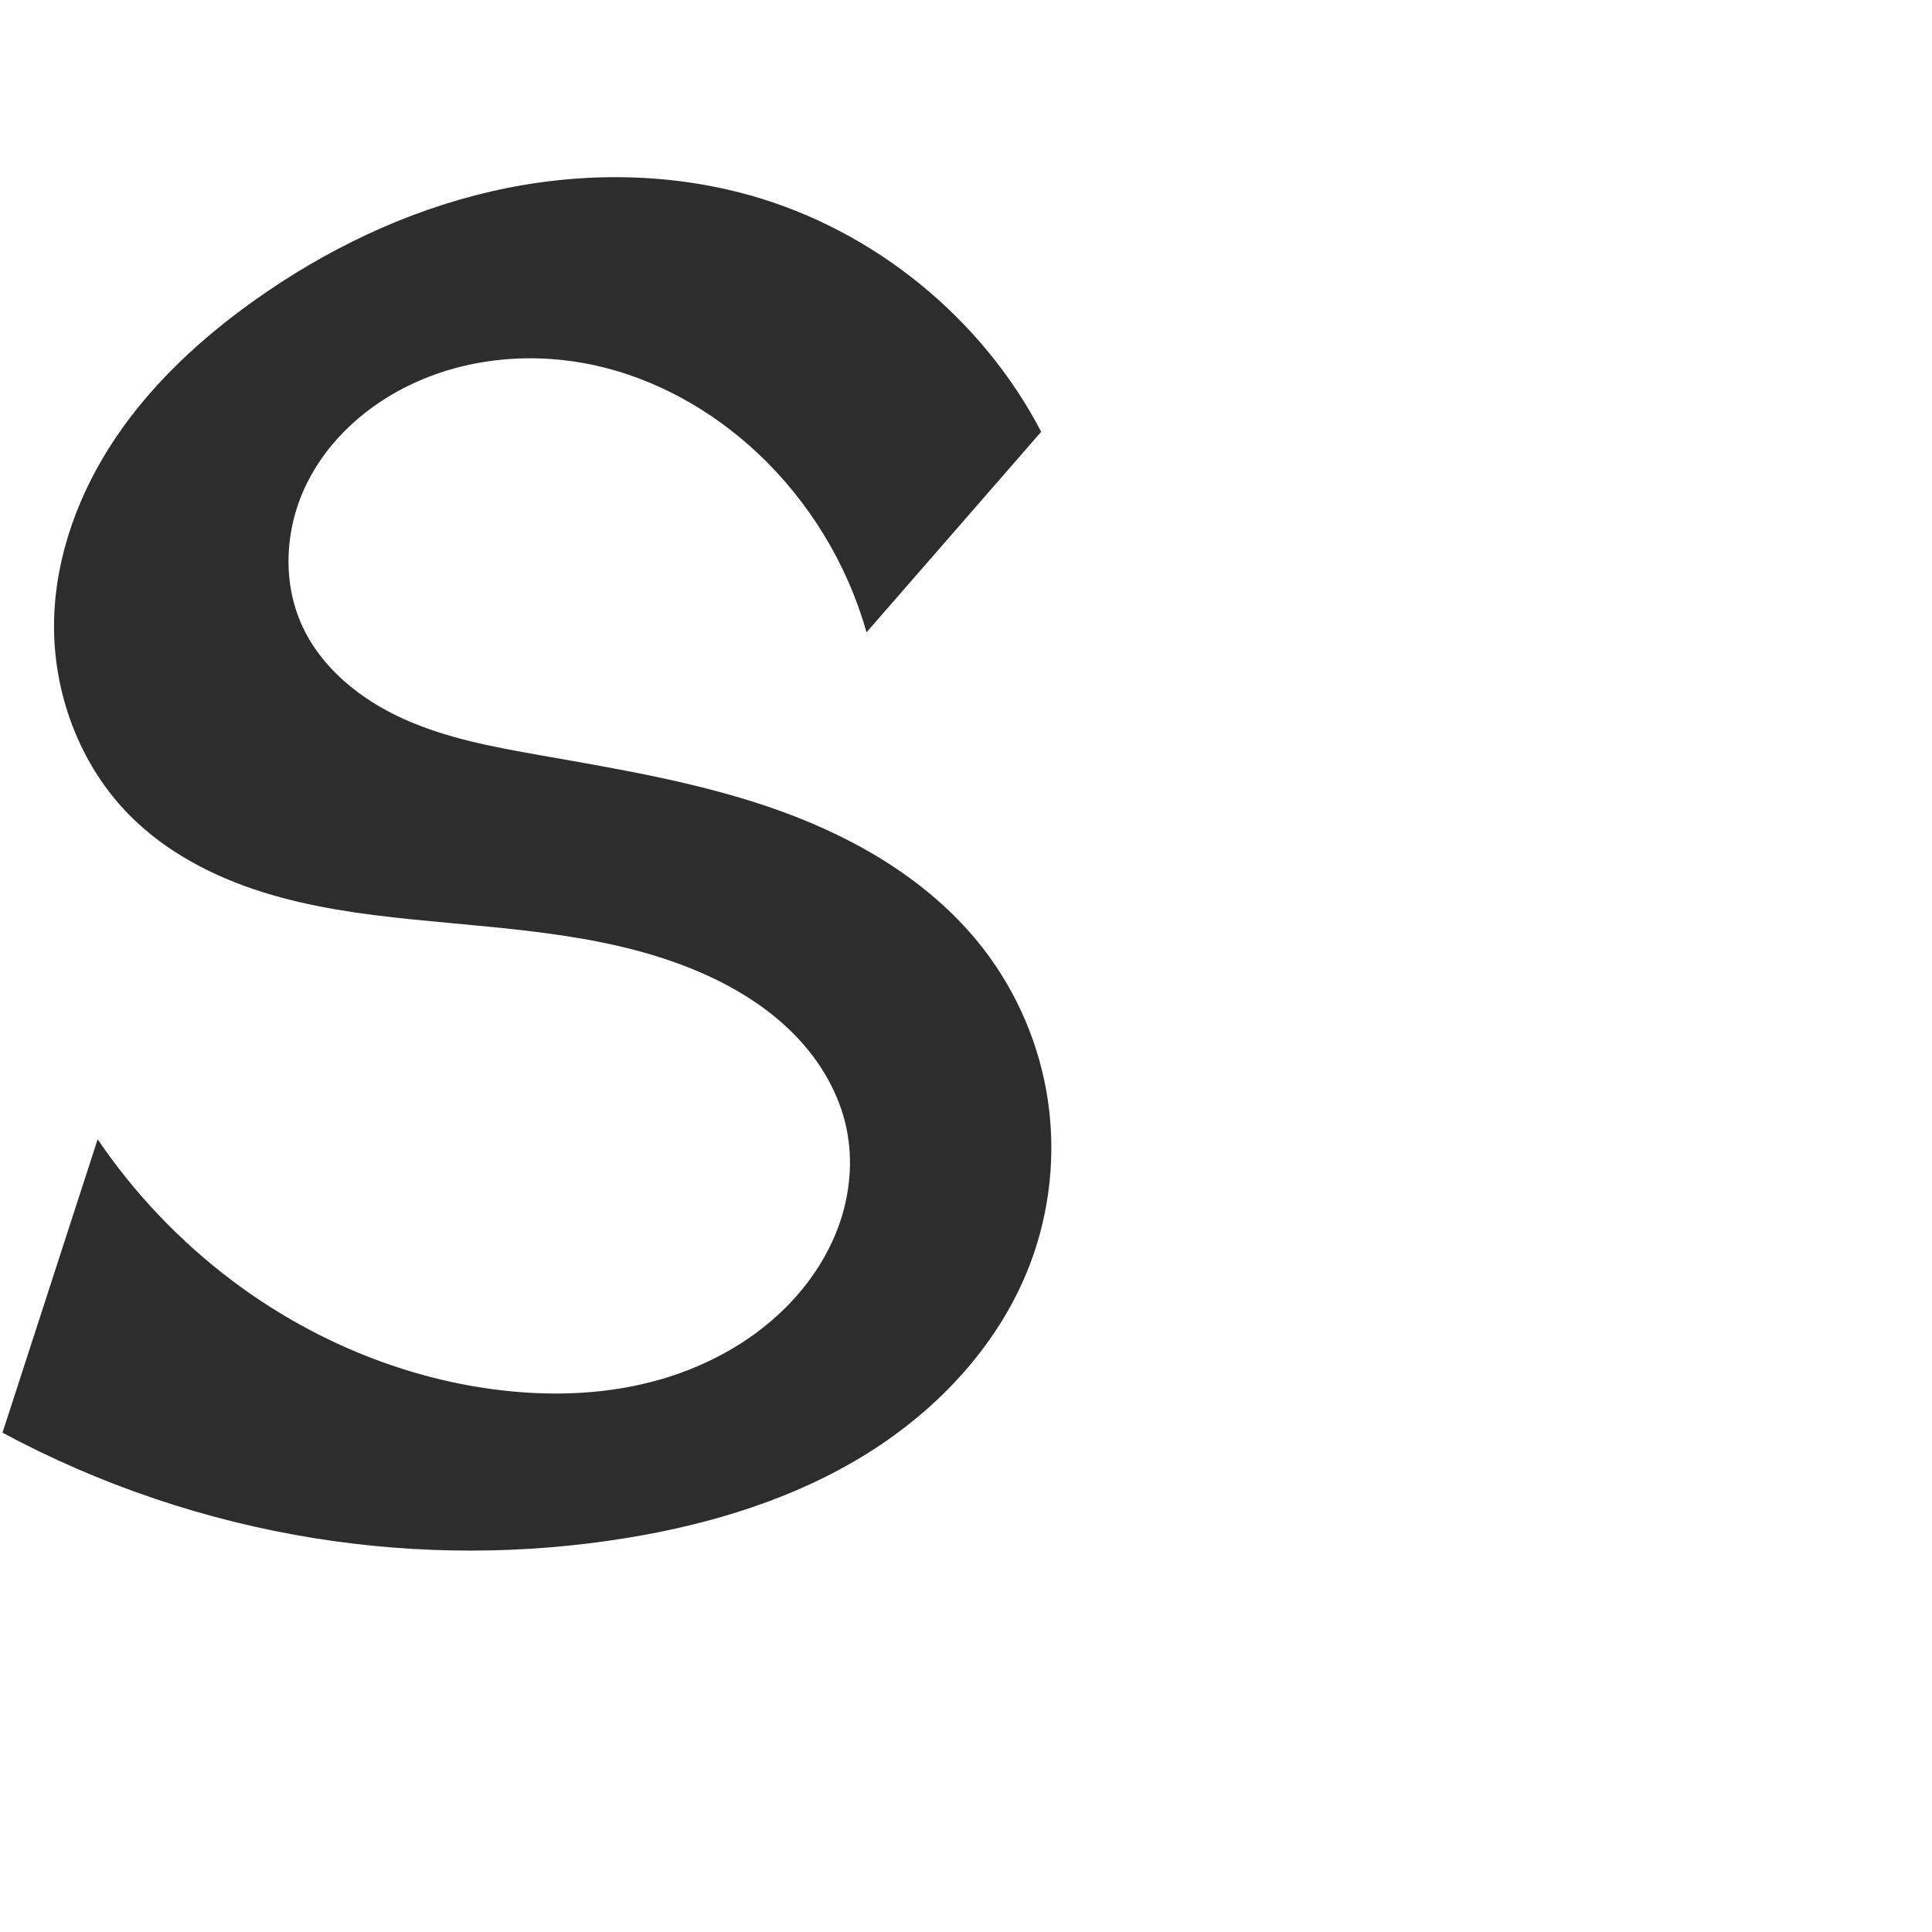 <?xml version="1.0" encoding="UTF-8" standalone="no"?>
<svg
   xmlns:dc="http://purl.org/dc/elements/1.1/"
   xmlns:cc="http://creativecommons.org/ns#"
   xmlns:rdf="http://www.w3.org/1999/02/22-rdf-syntax-ns#"
   xmlns:svg="http://www.w3.org/2000/svg"
   xmlns="http://www.w3.org/2000/svg"
   xmlns:sodipodi="http://sodipodi.sourceforge.net/DTD/sodipodi-0.dtd"
   xmlns:inkscape="http://www.inkscape.org/namespaces/inkscape"
   xml:space="preserve"
   width="1000"
   height="1000"
   version="1.1"
   style="clip-rule:evenodd;fill-rule:evenodd;image-rendering:optimizeQuality;shape-rendering:geometricPrecision;text-rendering:geometricPrecision"
   viewBox="0 0 1000 1000"
   id="svg10"
   sodipodi:docname="ട.svg"
   inkscape:version="1.0.1 (3bc2e813f5, 2020-09-07)"><sodipodi:namedview
   pagecolor="#ffffff"
   bordercolor="#666666"
   borderopacity="1"
   objecttolerance="10"
   gridtolerance="10"
   guidetolerance="10"
   inkscape:pageopacity="0"
   inkscape:pageshadow="2"
   inkscape:window-width="1920"
   inkscape:window-height="1015"
   id="namedview12"
   showgrid="false"
   inkscape:zoom="0.678"
   inkscape:cx="296.98175"
   inkscape:cy="681.7029"
   inkscape:window-x="1920"
   inkscape:window-y="0"
   inkscape:window-maximized="1"
   inkscape:current-layer="svg10"
   showguides="true"
   inkscape:guide-bbox="true"
   inkscape:document-rotation="0"
   inkscape:snap-to-guides="true"><sodipodi:guide
     position="0,1000"
     orientation="0,1"
     id="guide16"
     inkscape:label=""
     inkscape:locked="true"
     inkscape:color="rgb(0,0,255)" /><sodipodi:guide
     position="1763.312,2036.169"
     orientation="1000,0"
     id="guide18" /><sodipodi:guide
     position="0,200"
     orientation="0,1"
     id="guide20"
     inkscape:label="base"
     inkscape:locked="true"
     inkscape:color="rgb(0,0,255)" /><inkscape:grid
     type="xygrid"
     id="grid24"
     originx="-473.376"
     originy="-489.692" /><sodipodi:guide
     position="0,0"
     orientation="0,1"
     id="guide34"
     inkscape:label="bottom"
     inkscape:locked="true"
     inkscape:color="rgb(0,0,255)" /><sodipodi:guide
     position="225.051,1693.319"
     orientation="0,1"
     id="guide44"
     inkscape:label=""
     inkscape:locked="false"
     inkscape:color="rgb(0,0,255)" /><sodipodi:guide
     position="0,900"
     orientation="0,1"
     id="guide46"
     inkscape:label=""
     inkscape:locked="true"
     inkscape:color="rgb(0,0,255)" /><sodipodi:guide
     position="556.021,536.075"
     orientation="-1,0"
     id="guide841"
     inkscape:label="width"
     inkscape:locked="false"
     inkscape:color="rgb(0,0,255)" /><sodipodi:guide
     position="0,1000"
     orientation="0,1000"
     id="guide860" /><sodipodi:guide
     position="1000,1000"
     orientation="1000,0"
     id="guide862" /><sodipodi:guide
     position="1000,0"
     orientation="0,-1000"
     id="guide864" /><sodipodi:guide
     position="0,0"
     orientation="-1000,0"
     id="guide866" /></sodipodi:namedview>
 <defs
   id="defs4"><inkscape:path-effect
   effect="spiro"
   id="path-effect875"
   is_visible="true"
   lpeversion="1" /><inkscape:path-effect
   effect="spiro"
   id="path-effect873"
   is_visible="true"
   lpeversion="1" /><inkscape:path-effect
   effect="spiro"
   id="path-effect859"
   is_visible="true"
   lpeversion="1" /><inkscape:path-effect
   effect="spiro"
   id="path-effect862"
   is_visible="true"
   lpeversion="1" /><inkscape:path-effect
   effect="spiro"
   id="path-effect1521"
   is_visible="true"
   lpeversion="1" /><inkscape:path-effect
   effect="spiro"
   id="path-effect858"
   is_visible="true"
   lpeversion="1" /><inkscape:path-effect
   effect="spiro"
   id="path-effect854"
   is_visible="true"
   lpeversion="1" />
  <style
   type="text/css"
   id="style2">
   <![CDATA[
    .fil0 {fill:#EF7F1A;fill-rule:nonzero}
   ]]>
  </style>
 <inkscape:path-effect
   effect="spiro"
   id="path-effect1214"
   is_visible="true"
   lpeversion="1" /><inkscape:path-effect
   effect="spiro"
   id="path-effect1195"
   is_visible="true"
   lpeversion="1" /><inkscape:path-effect
   effect="spiro"
   id="path-effect992"
   is_visible="true"
   lpeversion="1" /><inkscape:path-effect
   effect="spiro"
   id="path-effect287"
   is_visible="true"
   lpeversion="1" /><inkscape:path-effect
   effect="spiro"
   id="path-effect1032"
   is_visible="true"
   lpeversion="1" /><inkscape:path-effect
   effect="spiro"
   id="path-effect1218"
   is_visible="true"
   lpeversion="1" /><inkscape:path-effect
   effect="spiro"
   id="path-effect309"
   is_visible="true"
   lpeversion="1" /><inkscape:path-effect
   effect="spiro"
   id="path-effect1176"
   is_visible="true"
   lpeversion="1" /><inkscape:path-effect
   effect="spiro"
   id="path-effect1026"
   is_visible="true"
   lpeversion="1" /></defs>
 
<path
   style="fill:#2d2d2d;stroke:none;stroke-width:5.494px;stroke-linecap:butt;stroke-linejoin:miter;stroke-opacity:1"
   d="M 448.51,327.286 538.918,223.498 C 508.194,164.528 452.384,119.165 388.38,101.139 344.778,88.858 298.058,88.971 253.921,99.162 209.784,109.354 168.201,129.434 131.324,155.74 103.915,175.293 78.784,198.537 59.952,226.446 41.12,254.356 28.799,287.167 28,320.826 c -0.889,37.435 13.175,75.39 39.716,101.805 18.673,18.584 42.745,31.08 67.864,39.02 25.119,7.94 51.392,11.543 77.6,14.212 52.512,5.349 106.854,7.458 154.653,29.852 16.473,7.718 31.973,17.845 44.523,31.015 12.55,13.169 22.064,29.497 25.785,47.304 3.47,16.605 1.807,34.127 -3.903,50.101 -5.709,15.974 -15.375,30.414 -27.351,42.428 -19.136,19.2 -44.051,32.177 -70.321,38.863 -26.27,6.686 -53.871,7.257 -80.749,3.735 C 206.808,712.738 159.854,692.692 120.349,662.985 93.264,642.617 69.574,617.744 50.55,589.698 L 1.291,741.555 c 50.343,27.061 105.245,45.616 161.683,54.644 53.528,8.563 108.436,8.559 161.927,-0.232 43.498,-7.149 86.519,-20.307 123.931,-43.62 37.412,-23.313 68.998,-57.378 84.531,-98.632 10.089,-26.794 13.21,-56.178 8.968,-84.492 -4.242,-28.314 -15.839,-55.495 -33.351,-78.145 C 482.795,457.209 444.436,434.416 404.178,419.854 363.919,405.292 321.4,398.291 279.241,390.843 c -23.975,-4.235 -48.197,-8.722 -70.387,-18.739 -22.19,-10.018 -42.478,-26.257 -52.559,-48.418 -10.532,-23.153 -8.685,-51.001 2.656,-73.769 11.341,-22.768 31.507,-40.526 54.55,-51.296 29.172,-13.634 62.961,-16.44 94.411,-9.531 31.451,6.909 60.522,23.26 84.036,45.259 26.812,25.083 46.6,57.598 56.561,92.937 z"
   id="path871"
   inkscape:path-effect="#path-effect873"
   inkscape:original-d="M 448.50999,327.28589 538.918,223.49784 c 0,0 -87.67482,-107.20174 -150.53765,-122.35913 C 303.22377,80.605884 203.10142,105.52806 131.32432,155.74049 78.130518,192.95277 34.069987,256.1921 28,320.8256 c -3.405901,36.26619 13.687922,76.3215 39.715668,101.8047 36.893782,36.12189 95.712032,39.42359 145.463892,53.2328 50.58987,14.04181 108.95914,3.99405 154.65267,29.8515 30.53262,17.27806 63.23805,43.95563 70.30792,78.31825 6.56057,31.88722 -7.65488,70.10306 -31.2531,92.52983 -37.92538,36.04271 -98.84115,45.68947 -151.07,42.59769 -48.799,-2.88875 -95.16138,-28.51515 -135.46784,-56.17517 C 92.53308,643.89658 50.549981,589.69755 50.549981,589.69755 L 1.291156,741.55465 c 0,0 105.541004,45.45498 161.683114,54.64435 53.26692,8.71876 110.36401,15.72472 161.92707,-0.23247 80.3641,-24.87024 174.80719,-65.15325 208.46241,-142.25217 21.93079,-50.24004 8.97124,-119.1334 -24.38279,-162.63662 C 458.14429,424.77213 354.26751,427.61127 279.2414,390.8433 237.30875,370.29341 171.0257,367.99969 156.29517,323.68652 c -14.46084,-43.50184 16.37784,-104.21776 57.20581,-125.0649 54.02741,-27.58689 128.75439,0.934 178.44754,35.72751 29.70722,20.80003 56.56147,92.93676 56.56147,92.93676 z"
   sodipodi:nodetypes="ccaaaaaaaaaaccaaaaaaaac" /></svg>
